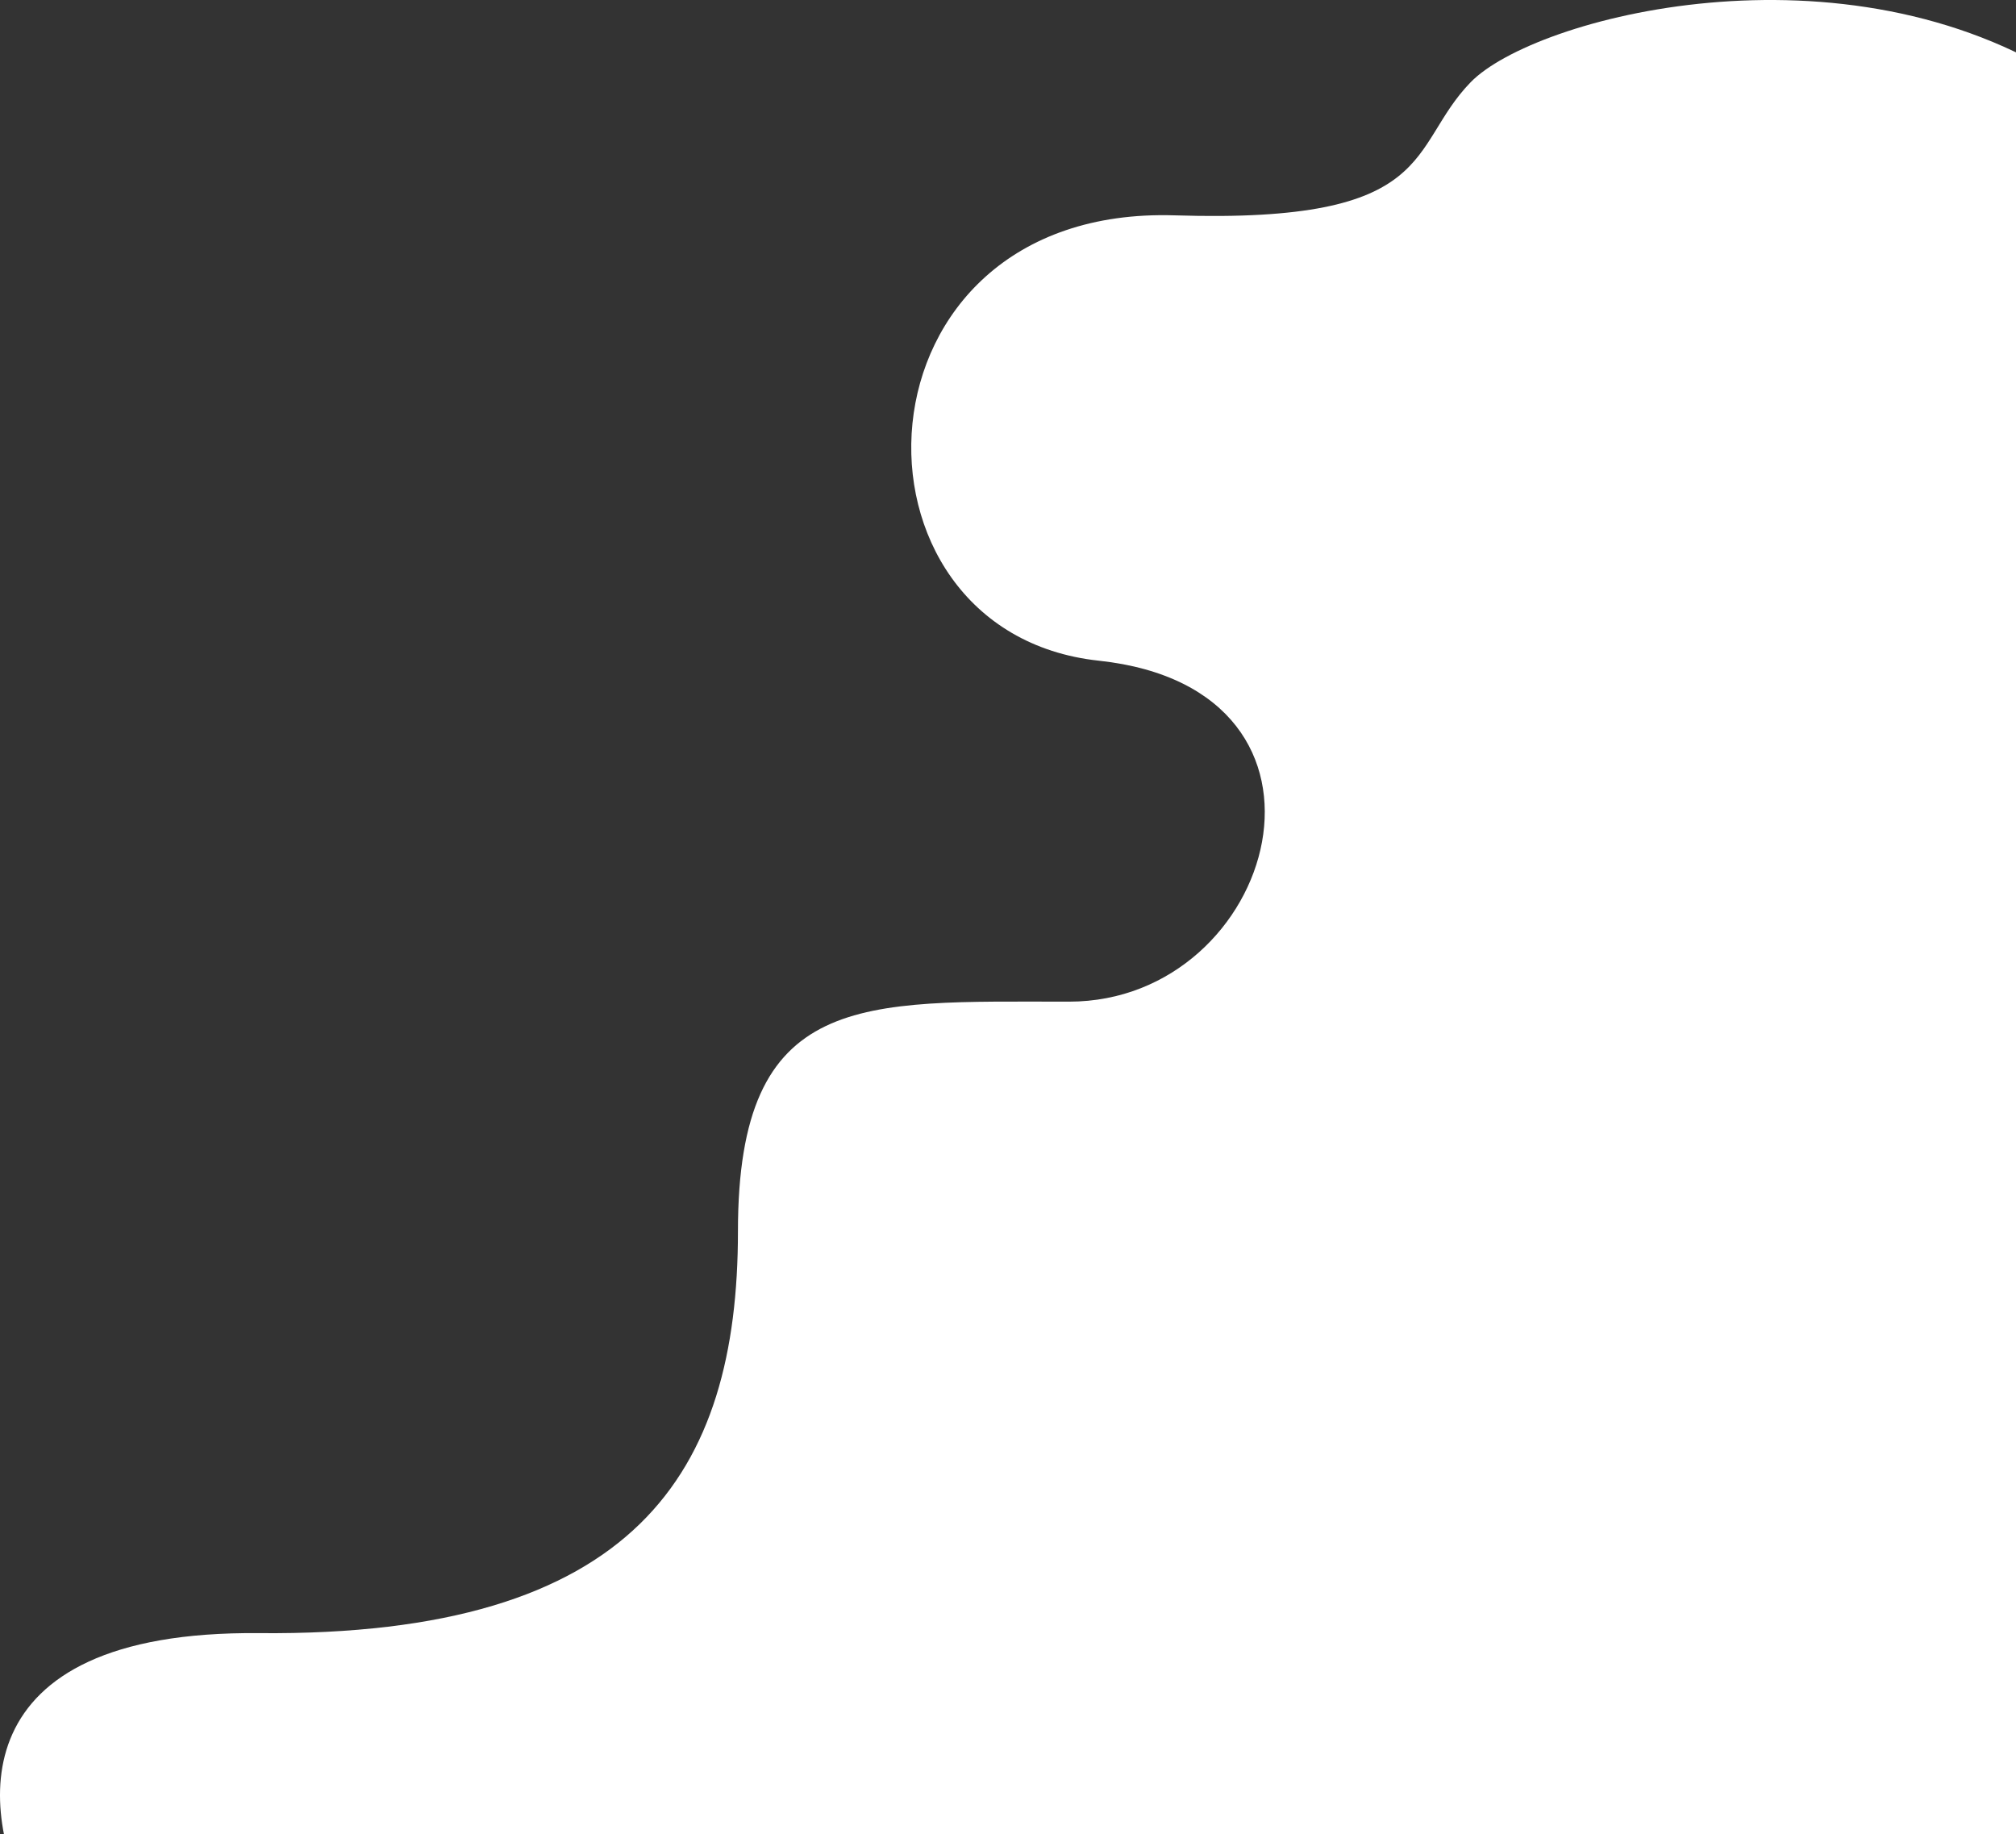 <svg width="1096" height="997" viewBox="0 0 1096 997" fill="none" xmlns="http://www.w3.org/2000/svg">
<rect x="0" y="0" width="1096" height="997" fill="#333333" stroke="none"/>
<path d="M140.723 887.734C-23.379 886.221 -10.747 985.762 16.082 1035.72L1104.32 1035.72L1125 44.722C1002.51 -35.056 834 9.222 799.5 44.722C765 80.222 782.711 121.6 638.73 117.061C458.755 111.387 452.048 343.535 597.37 359.137C742.691 374.74 694.065 544.477 581.161 544.477C468.257 544.477 401.185 538.331 401.185 669.298C401.185 800.265 345.851 889.625 140.723 887.734Z" fill="white"/>
</svg>
